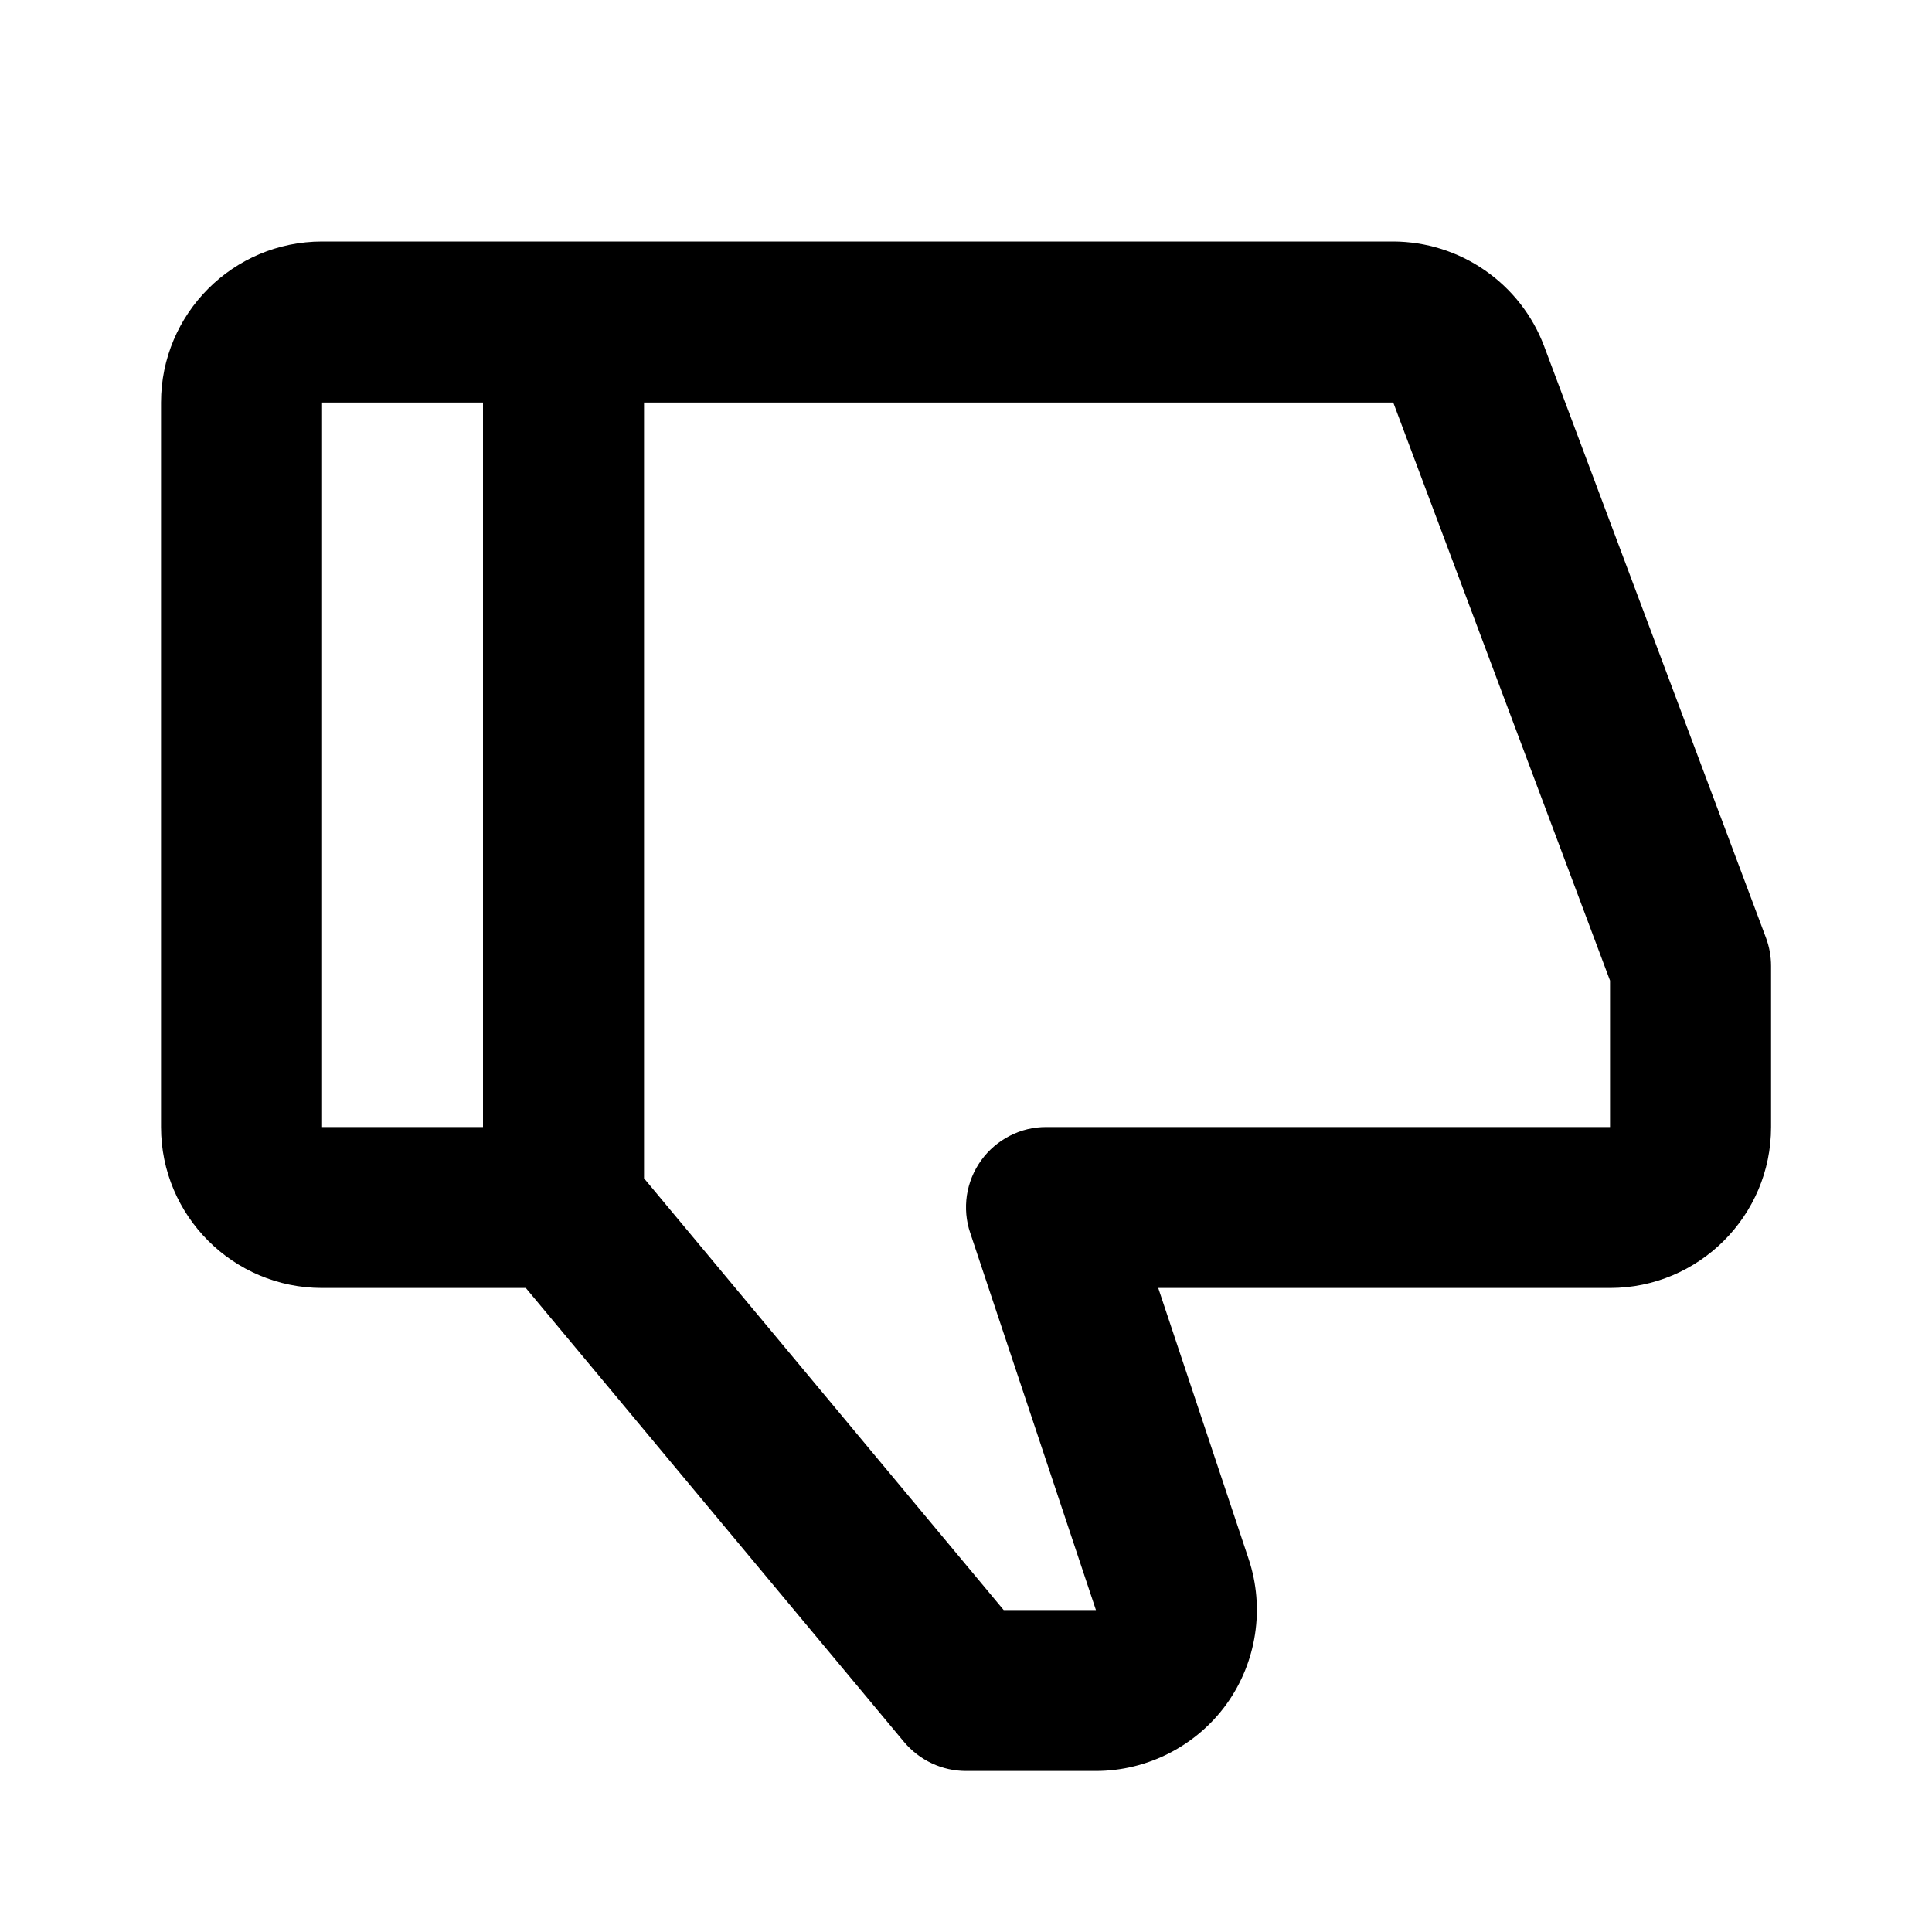 <svg width="20" height="20" viewBox="0 0 20 20" fill="none" xmlns="http://www.w3.org/2000/svg">
<path d="M16.667 13.333H11.99L12.926 16.139C13.095 16.646 13.009 17.207 12.697 17.641C12.384 18.074 11.878 18.333 11.344 18.333H10C9.753 18.333 9.519 18.223 9.359 18.033L5.443 13.333H3.334C2.414 13.333 1.667 12.586 1.667 11.667V4.167C1.667 3.247 2.414 2.5 3.334 2.5H14.423C14.762 2.501 15.093 2.605 15.371 2.798C15.65 2.991 15.864 3.264 15.984 3.582L18.281 9.707C18.316 9.801 18.334 9.9 18.334 10V11.667C18.334 12.586 17.586 13.333 16.667 13.333ZM3.334 11.667H5V4.167H3.334V11.667ZM16.667 10.151L14.423 4.167H6.667V12.198L10.39 16.667H11.345L10.044 12.764C10.001 12.639 9.99 12.505 10.009 12.375C10.029 12.244 10.079 12.12 10.157 12.012C10.234 11.905 10.336 11.818 10.453 11.758C10.571 11.697 10.701 11.666 10.834 11.667H16.667V10.151Z" fill="black"/>
</svg>
